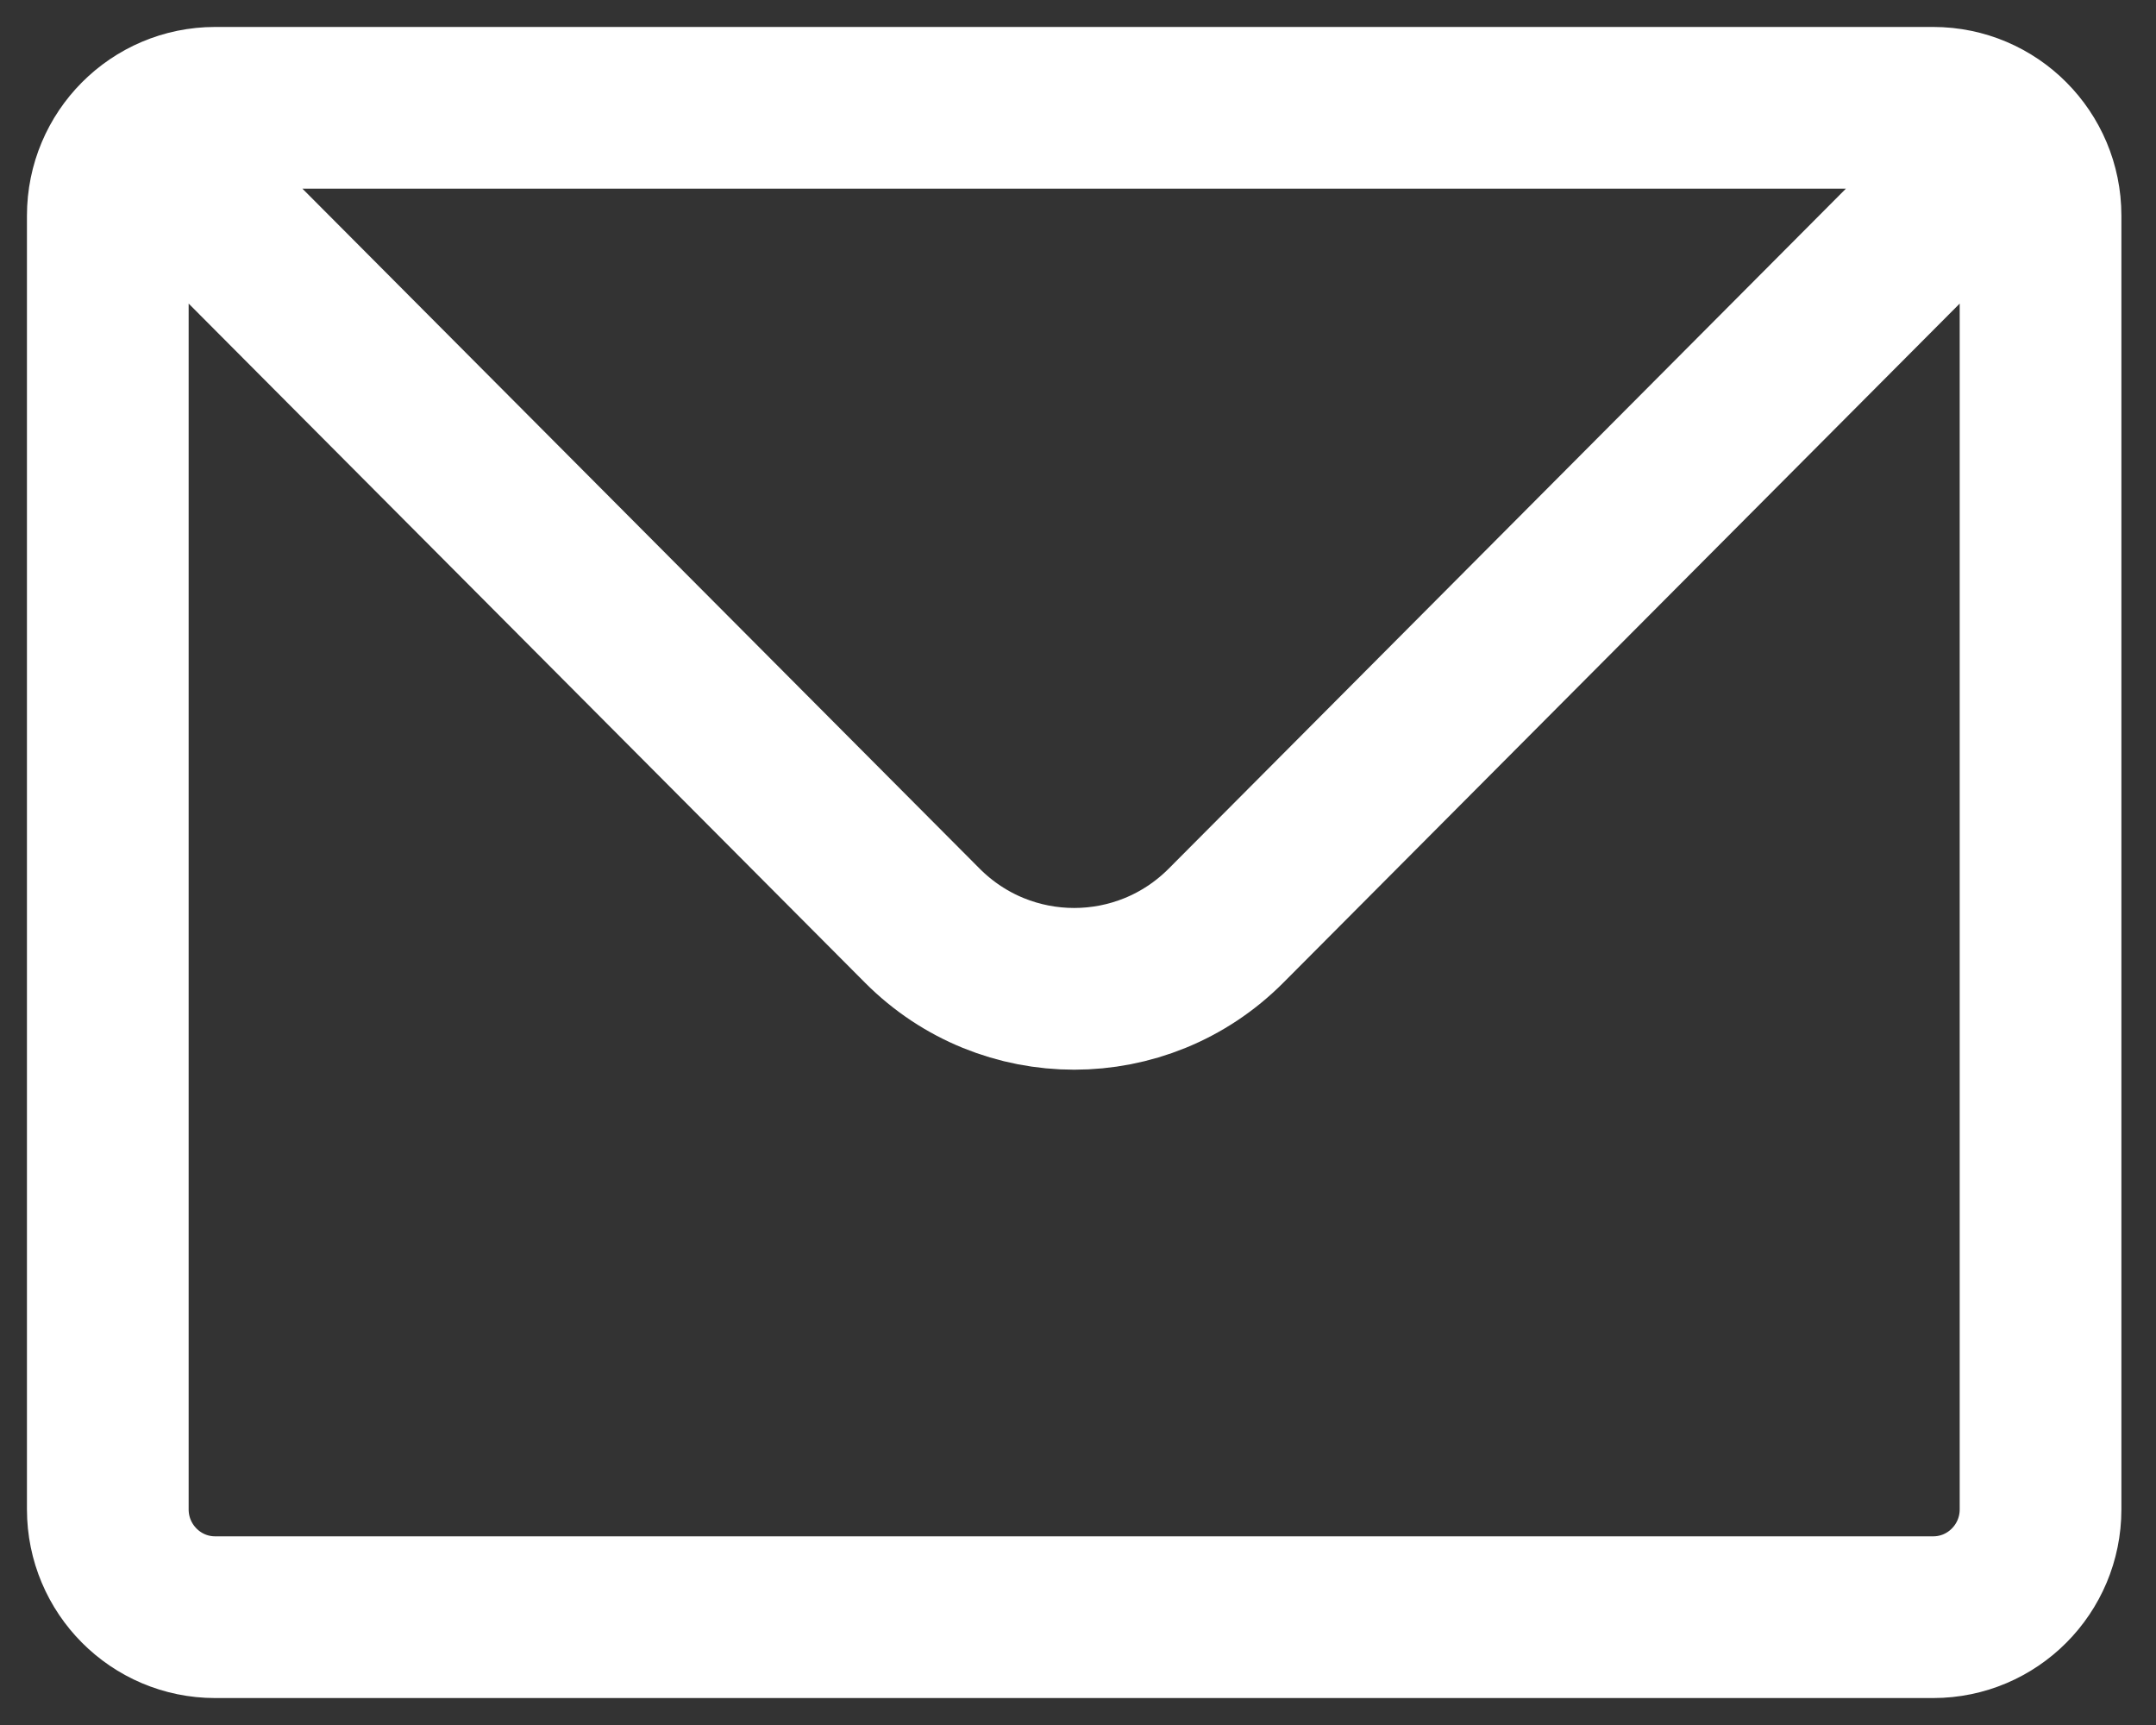 <svg width="20" height="16" viewBox="0 0 20 16" fill="none" xmlns="http://www.w3.org/2000/svg">
<rect x="0" y="0" width="20" height="16" fill="#333333" stroke="none"/>
<path d="M1.498 1.5L8.556 8.586C9.334 9.367 10.595 9.367 11.373 8.586L18.431 1.5M1.996 15H17.933C18.483 15 18.929 14.552 18.929 14V2C18.929 1.448 18.483 1 17.933 1H1.996C1.446 1 1 1.448 1 2V14C1 14.552 1.446 15 1.996 15Z" stroke="white" stroke-width="1.5" stroke-linecap="round" stroke-linejoin="round"/>
</svg>
